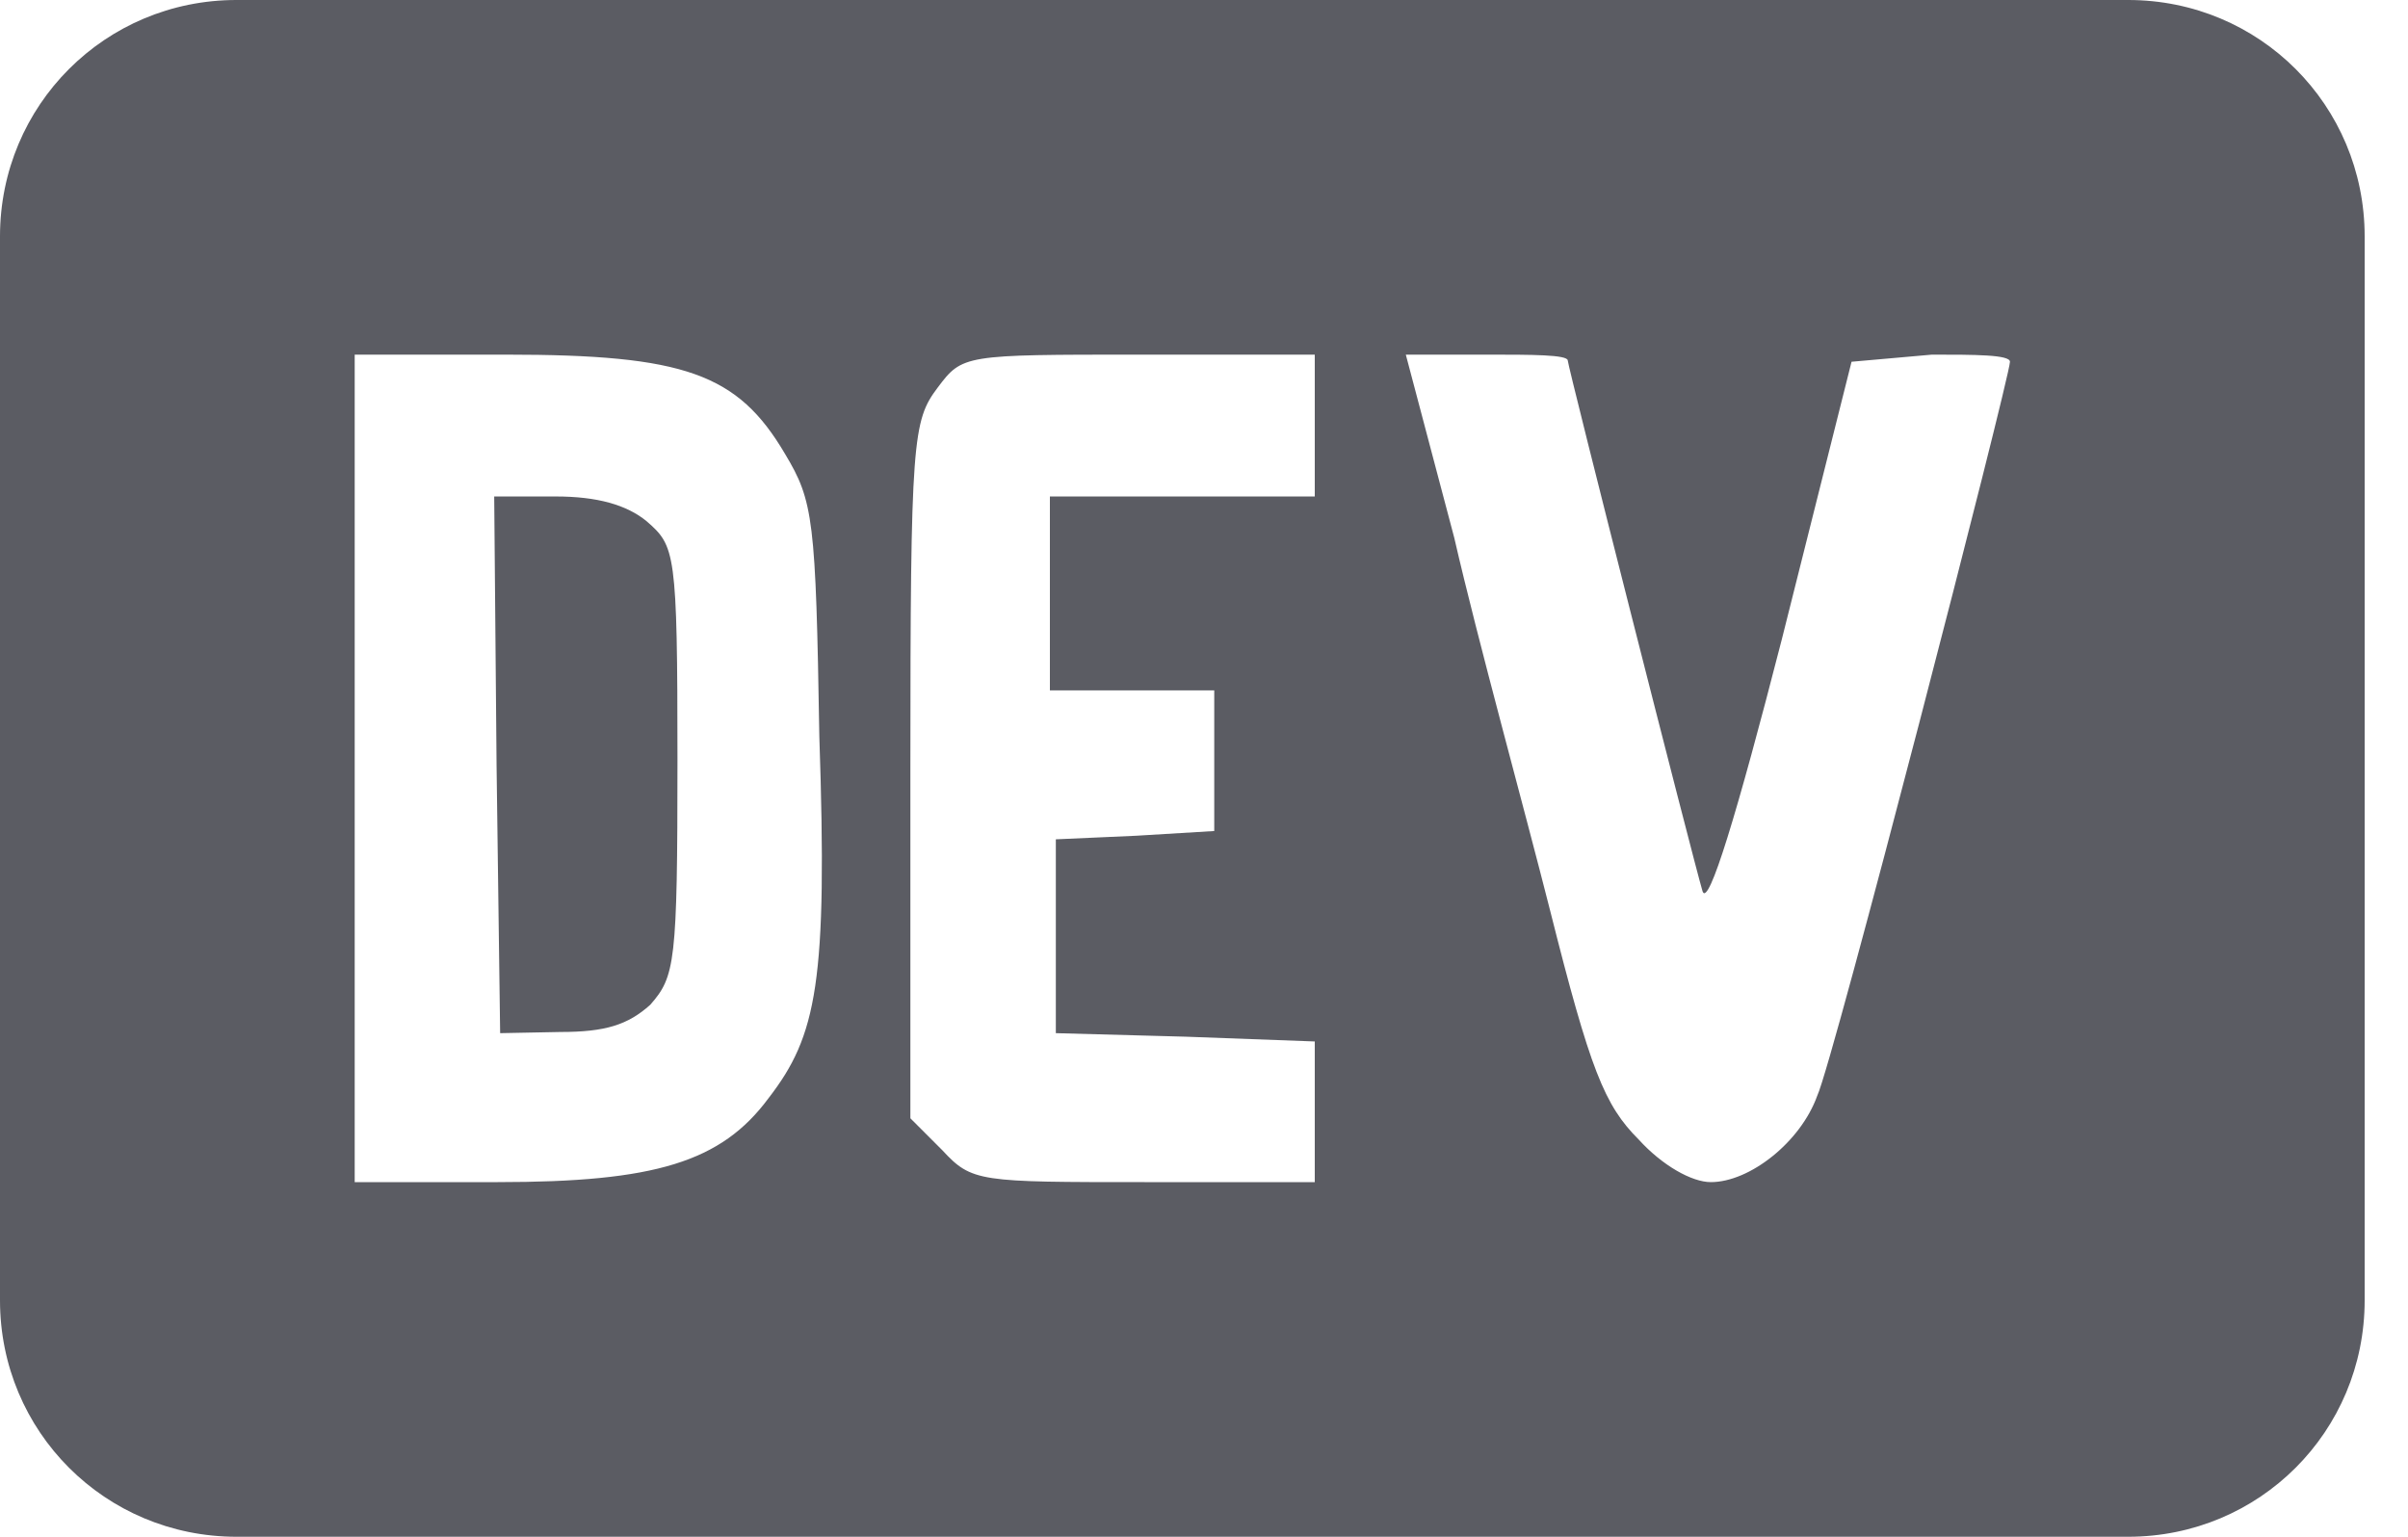 <svg width="47" height="30" viewBox="0 0 47 30" fill="none" xmlns="http://www.w3.org/2000/svg">
<path d="M13.223 14.838C13.223 18.808 13.177 19.061 12.692 19.615C12.254 20.008 11.815 20.146 10.938 20.146L9.762 20.169L9.692 14.931L9.646 9.692H10.846C11.654 9.692 12.231 9.854 12.623 10.177C13.177 10.662 13.223 10.754 13.223 14.838ZM46.154 4.615V25.385C46.154 27.946 44.1 30 41.538 30H4.615C2.054 30 0 27.946 0 25.385V4.615C0 2.054 2.054 0 4.615 0H41.538C44.1 0 46.154 2.054 46.154 4.615ZM15.992 14.377C15.923 10.131 15.877 9.785 15.323 8.862C14.4 7.292 13.361 6.923 9.877 6.923H6.923V23.077H9.715C12.785 23.077 14.077 22.685 15 21.439C15.946 20.215 16.154 19.177 15.992 14.377ZM25.662 6.923H22.246C18.808 6.923 18.785 6.923 18.3 7.569C17.815 8.215 17.769 8.562 17.769 15V21.831L18.392 22.454C18.969 23.077 19.108 23.077 22.338 23.077H25.662V20.331L23.146 20.238L20.608 20.169V16.385L22.177 16.315L23.7 16.223V13.477H20.492V9.692H25.662V6.923ZM39.231 7.062C39.231 6.923 38.538 6.923 37.708 6.923L36.139 7.062L34.777 12.485C33.9 15.9 33.346 17.723 33.231 17.4C33.046 16.777 30.6 7.154 30.6 7.038C30.6 6.923 29.885 6.923 29.031 6.923H27.439L28.385 10.5C28.846 12.508 29.746 15.761 30.254 17.769C31.038 20.885 31.315 21.577 31.985 22.246C32.446 22.754 33.023 23.077 33.392 23.077C34.154 23.077 35.146 22.292 35.469 21.392C35.769 20.769 39.231 7.362 39.231 7.062Z" fill="#5B5C63"/>
</svg>
